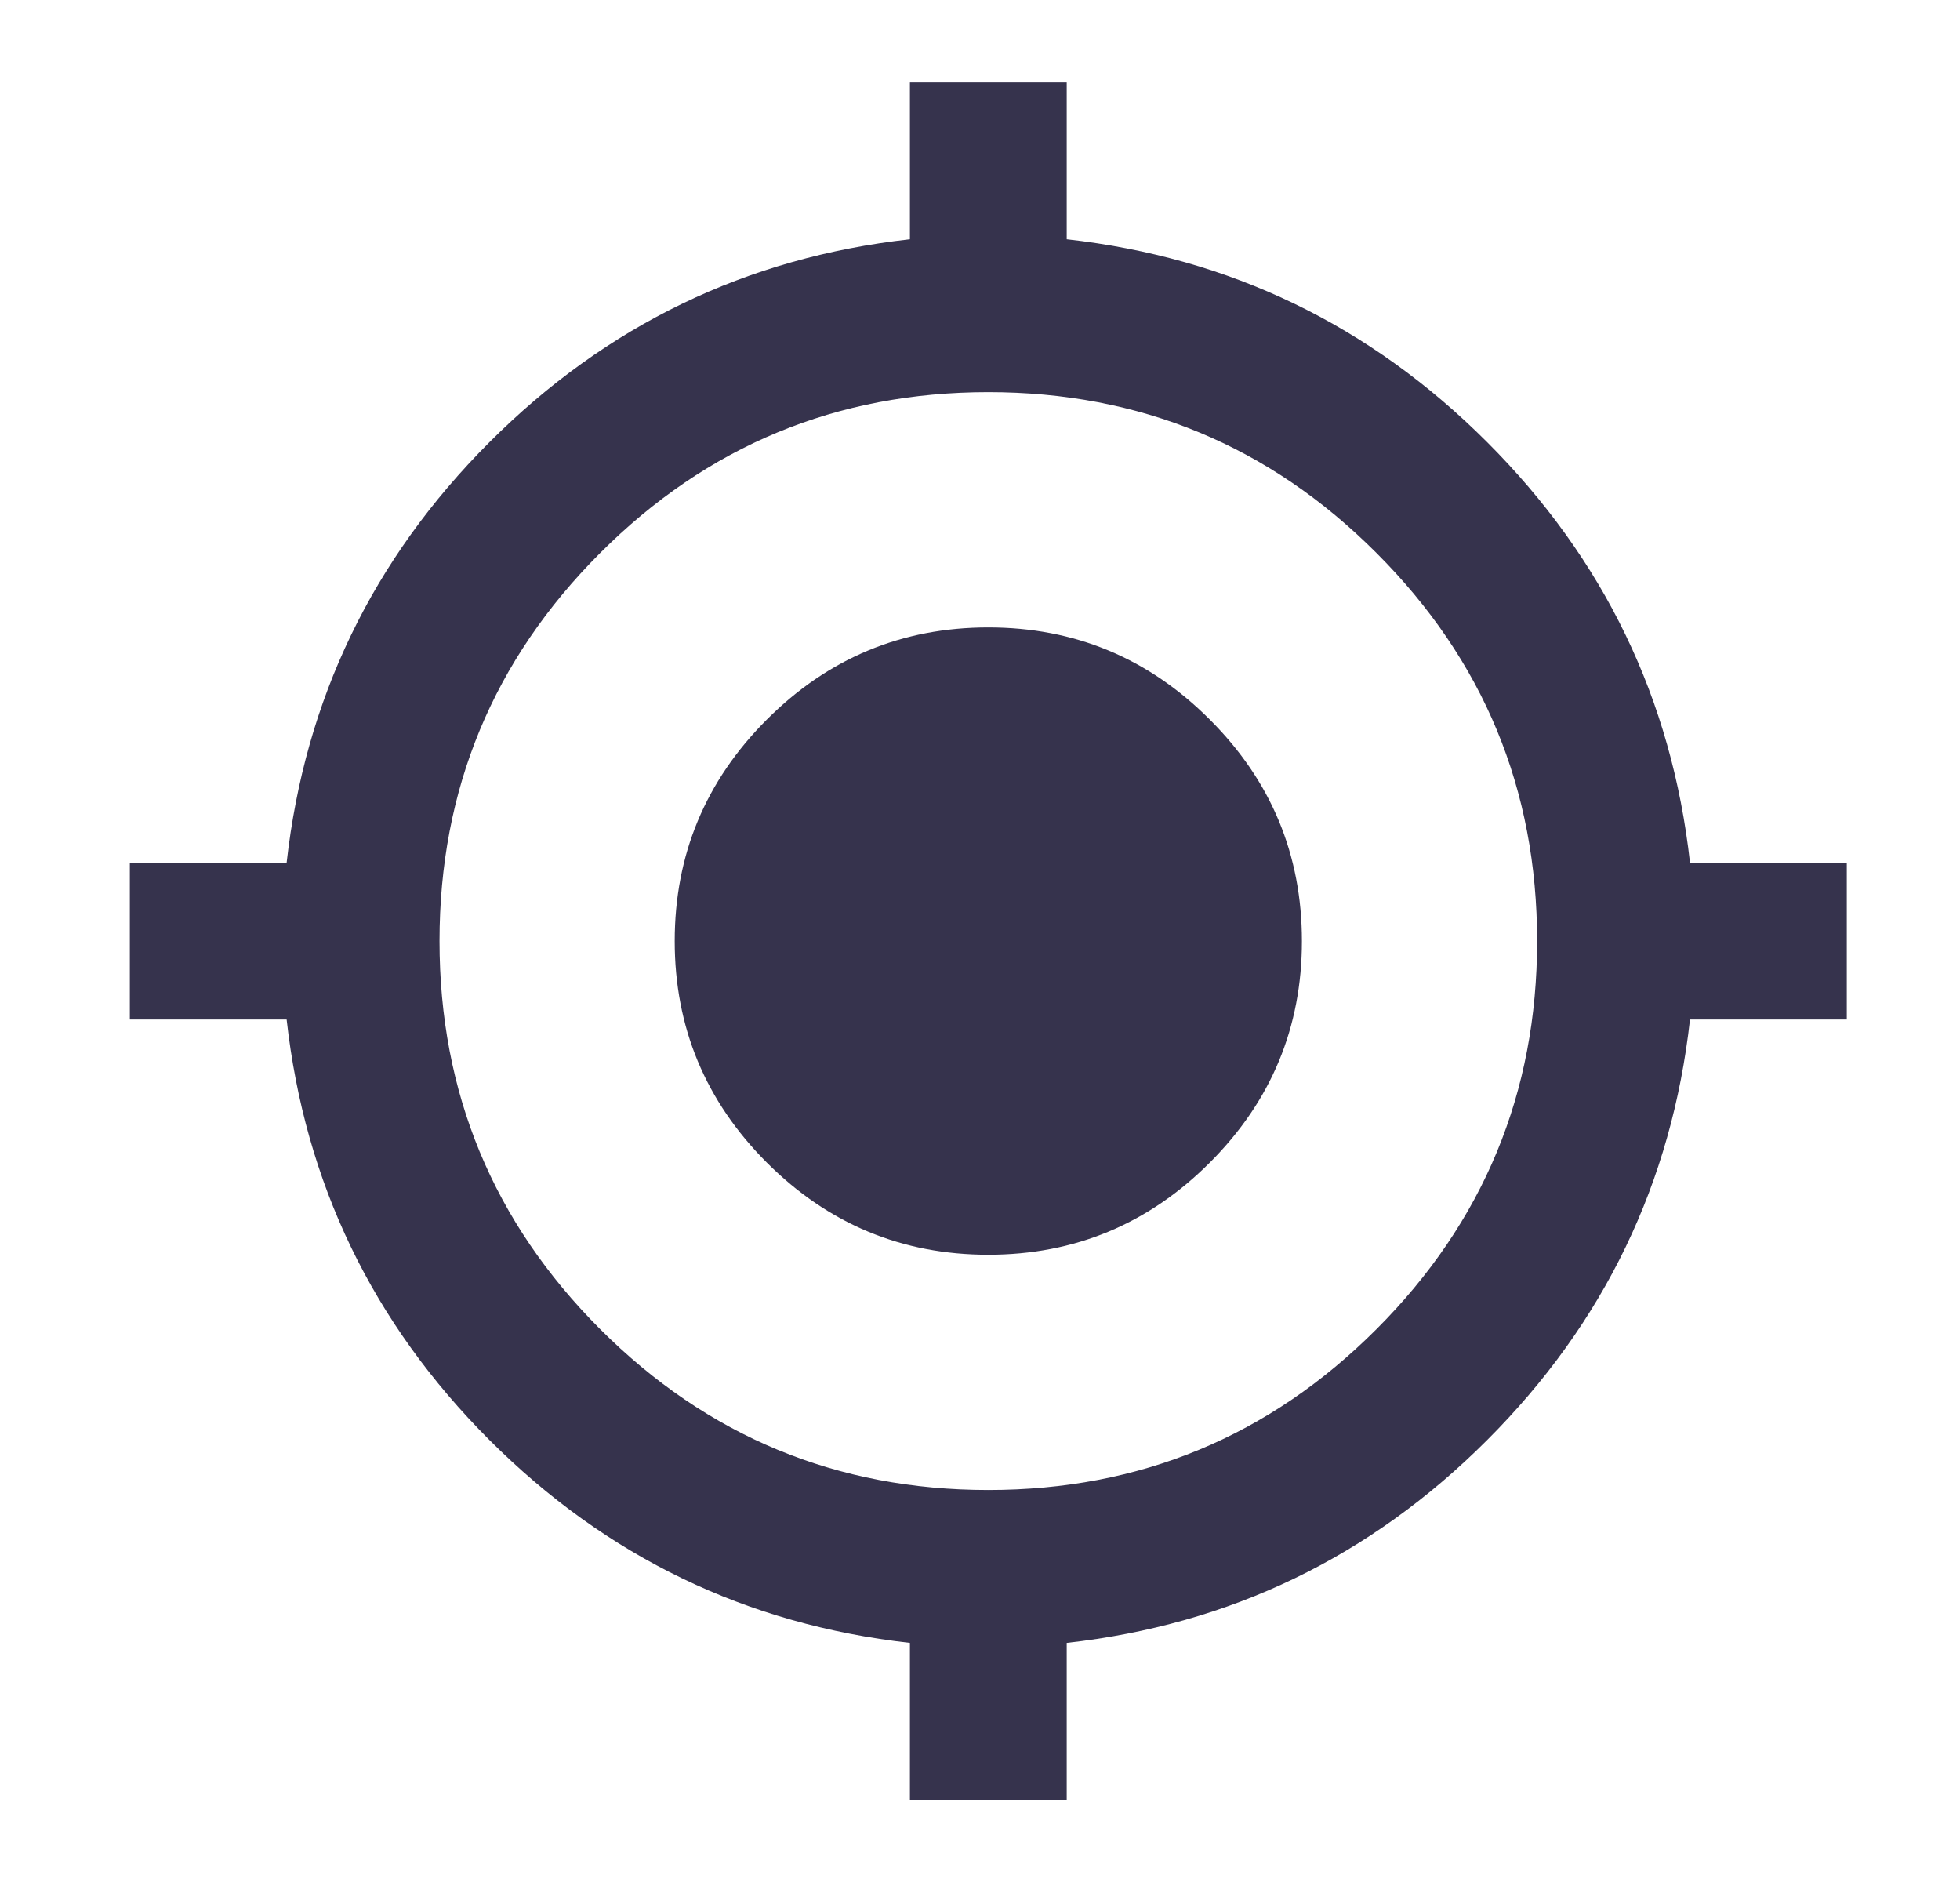 <svg width="25" height="24" viewBox="0 0 25 24" fill="none" xmlns="http://www.w3.org/2000/svg">
<path d="M11.606 22.951V20.951C9.523 20.717 7.735 19.855 6.243 18.364C4.751 16.872 3.889 15.085 3.656 13.001H1.656V11.001H3.656C3.89 8.917 4.752 7.13 6.244 5.638C7.736 4.146 9.524 3.283 11.606 3.051V1.051H13.606V3.051C15.69 3.284 17.477 4.147 18.969 5.639C20.461 7.131 21.324 8.918 21.556 11.001H23.556V13.001H21.556C21.323 15.084 20.461 16.872 18.969 18.364C17.478 19.856 15.69 20.718 13.606 20.951V22.951H11.606ZM12.606 19.001C14.54 19.001 16.19 18.317 17.556 16.951C18.923 15.584 19.606 13.934 19.606 12.001C19.606 10.067 18.923 8.417 17.556 7.051C16.19 5.684 14.54 5.001 12.606 5.001C10.673 5.001 9.023 5.684 7.656 7.051C6.29 8.417 5.606 10.067 5.606 12.001C5.606 13.934 6.29 15.584 7.656 16.951C9.023 18.317 10.673 19.001 12.606 19.001ZM12.606 16.001C11.506 16.001 10.565 15.609 9.781 14.826C8.998 14.042 8.606 13.101 8.606 12.001C8.606 10.901 8.998 9.959 9.781 9.176C10.565 8.392 11.506 8.001 12.606 8.001C13.706 8.001 14.648 8.392 15.431 9.176C16.215 9.959 16.606 10.901 16.606 12.001C16.606 13.101 16.215 14.042 15.431 14.826C14.648 15.609 13.706 16.001 12.606 16.001Z" fill="#36334D"/>
</svg>
